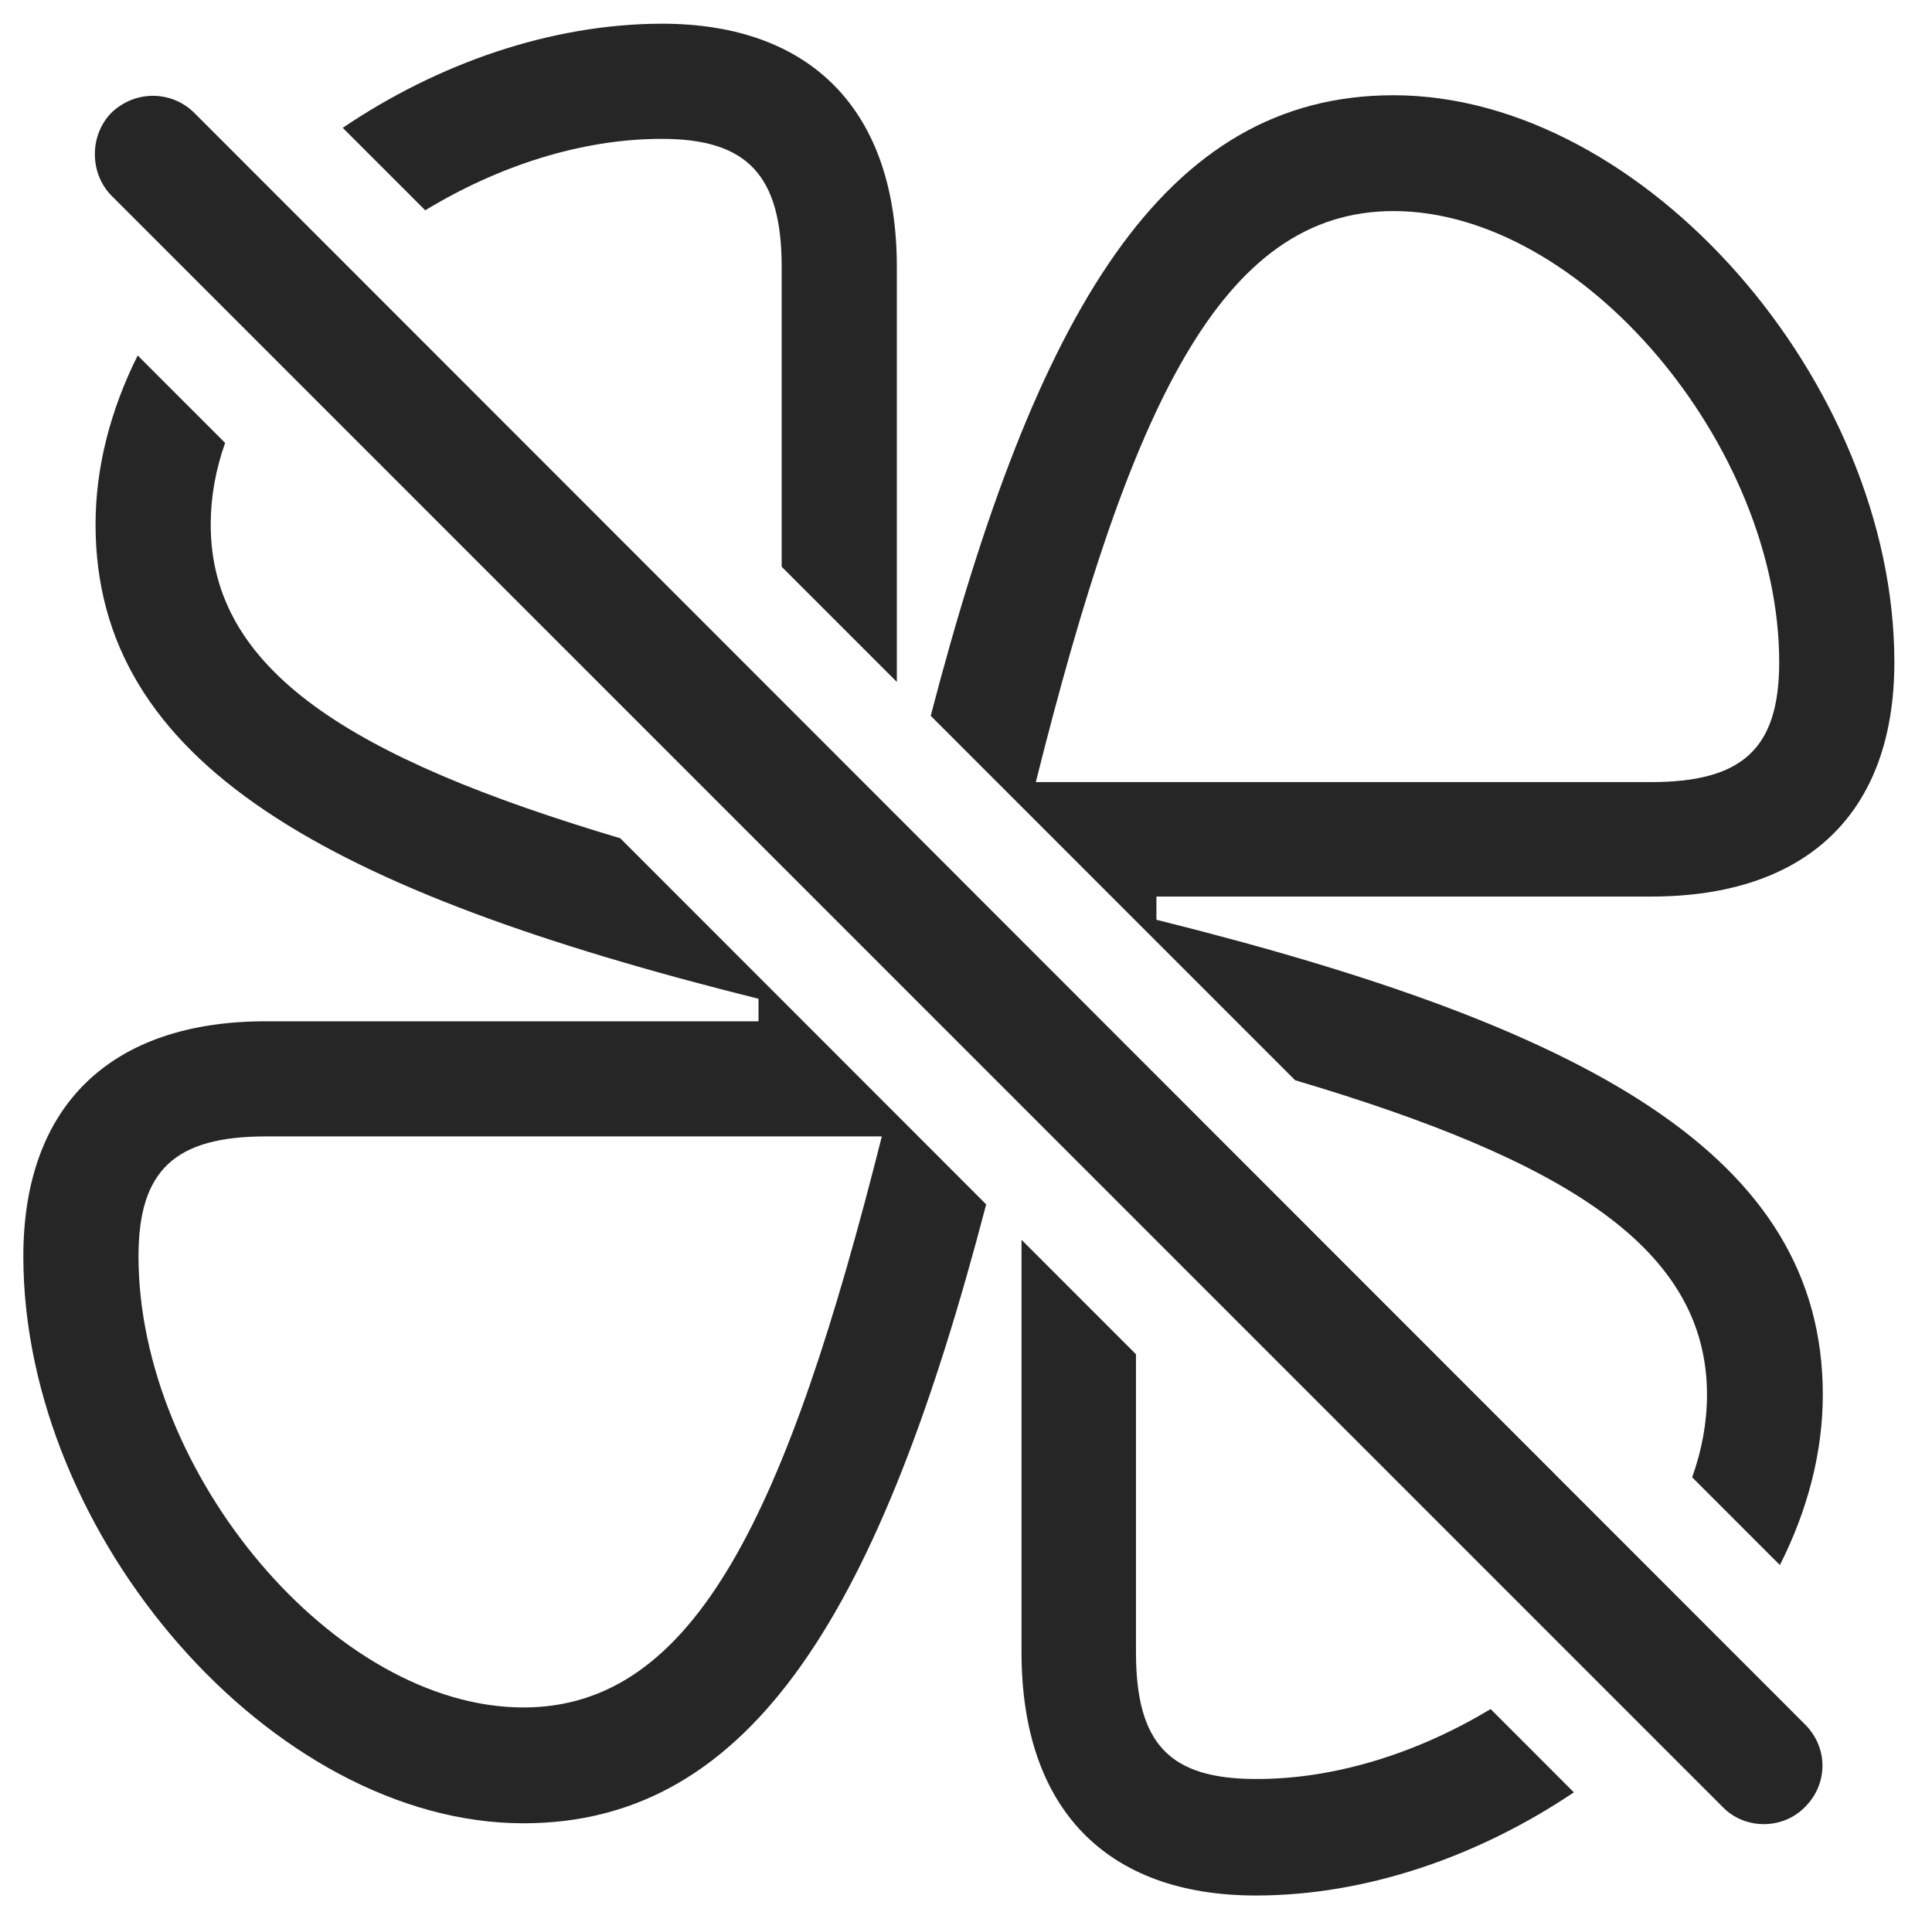 <?xml version="1.0" encoding="UTF-8"?>
<!--Generator: Apple Native CoreSVG 326-->
<!DOCTYPE svg
PUBLIC "-//W3C//DTD SVG 1.1//EN"
       "http://www.w3.org/Graphics/SVG/1.1/DTD/svg11.dtd">
<svg version="1.1" xmlns="http://www.w3.org/2000/svg" xmlns:xlink="http://www.w3.org/1999/xlink" viewBox="0 0 55.381 55.01">
 <g>
  <rect height="55.01" opacity="0" width="55.381" x="0" y="0"/>
  <path d="M32.563 38.817L32.563 47.359C32.563 49.976 33.52 50.991 36.001 50.991C38.293 50.999 40.659 50.233 42.729 48.987L45.115 51.374C42.4 53.2 39.182 54.331 36.001 54.331C31.685 54.331 29.282 51.812 29.282 47.359L29.282 35.535ZM6.453 12.695C6.18 13.467 6.04 14.253 6.04 15.034C6.04 19.208 10.038 21.723 17.78 24.027L28.269 34.521C25.255 46.051 21.605 52.261 15.005 52.261C7.817 52.261 0.669 44.038 0.669 36.011C0.669 31.714 3.149 29.273 7.622 29.273L21.743 29.273L21.743 28.628C9.38 25.542 2.739 21.87 2.739 15.034C2.739 13.387 3.17 11.742 3.947 10.189ZM7.622 32.573C5.005 32.573 3.97 33.55 3.97 36.011C3.97 42.222 9.595 48.941 15.005 48.941C19.946 48.941 22.564 43.335 25.278 32.573ZM54.302 18.98C54.302 23.296 51.802 25.698 47.329 25.698L33.149 25.698L33.149 26.363C45.532 29.448 52.251 33.12 52.251 39.976C52.251 41.635 51.812 43.294 51.021 44.859L48.506 42.344C48.786 41.563 48.931 40.767 48.931 39.976C48.931 35.791 44.91 33.273 37.125 30.963L26.679 20.517C29.698 8.934 33.348 2.73 39.946 2.73C47.134 2.73 54.302 10.972 54.302 18.98ZM29.692 22.417L47.329 22.417C49.946 22.417 51.001 21.46 51.001 18.98C51.001 12.788 45.356 6.05 39.946 6.05C35.005 6.05 32.388 11.655 29.692 22.417ZM25.708 7.652L25.708 19.546L22.407 16.245L22.407 7.652C22.407 5.034 21.431 3.98 18.97 3.98C16.655 3.98 14.271 4.763 12.19 6.028L9.825 3.664C12.542 1.827 15.77 0.687 18.97 0.679C23.267 0.679 25.708 3.179 25.708 7.652Z" fill="black" fill-opacity="0.85"/>
  <path d="M49.399 51.812C50.044 52.456 51.118 52.437 51.743 51.792C52.407 51.128 52.407 50.093 51.743 49.429L5.571 3.237C4.927 2.593 3.872 2.573 3.188 3.237C2.563 3.882 2.563 4.956 3.188 5.601Z" fill="black" fill-opacity="0.85"/>
 </g>
</svg>
